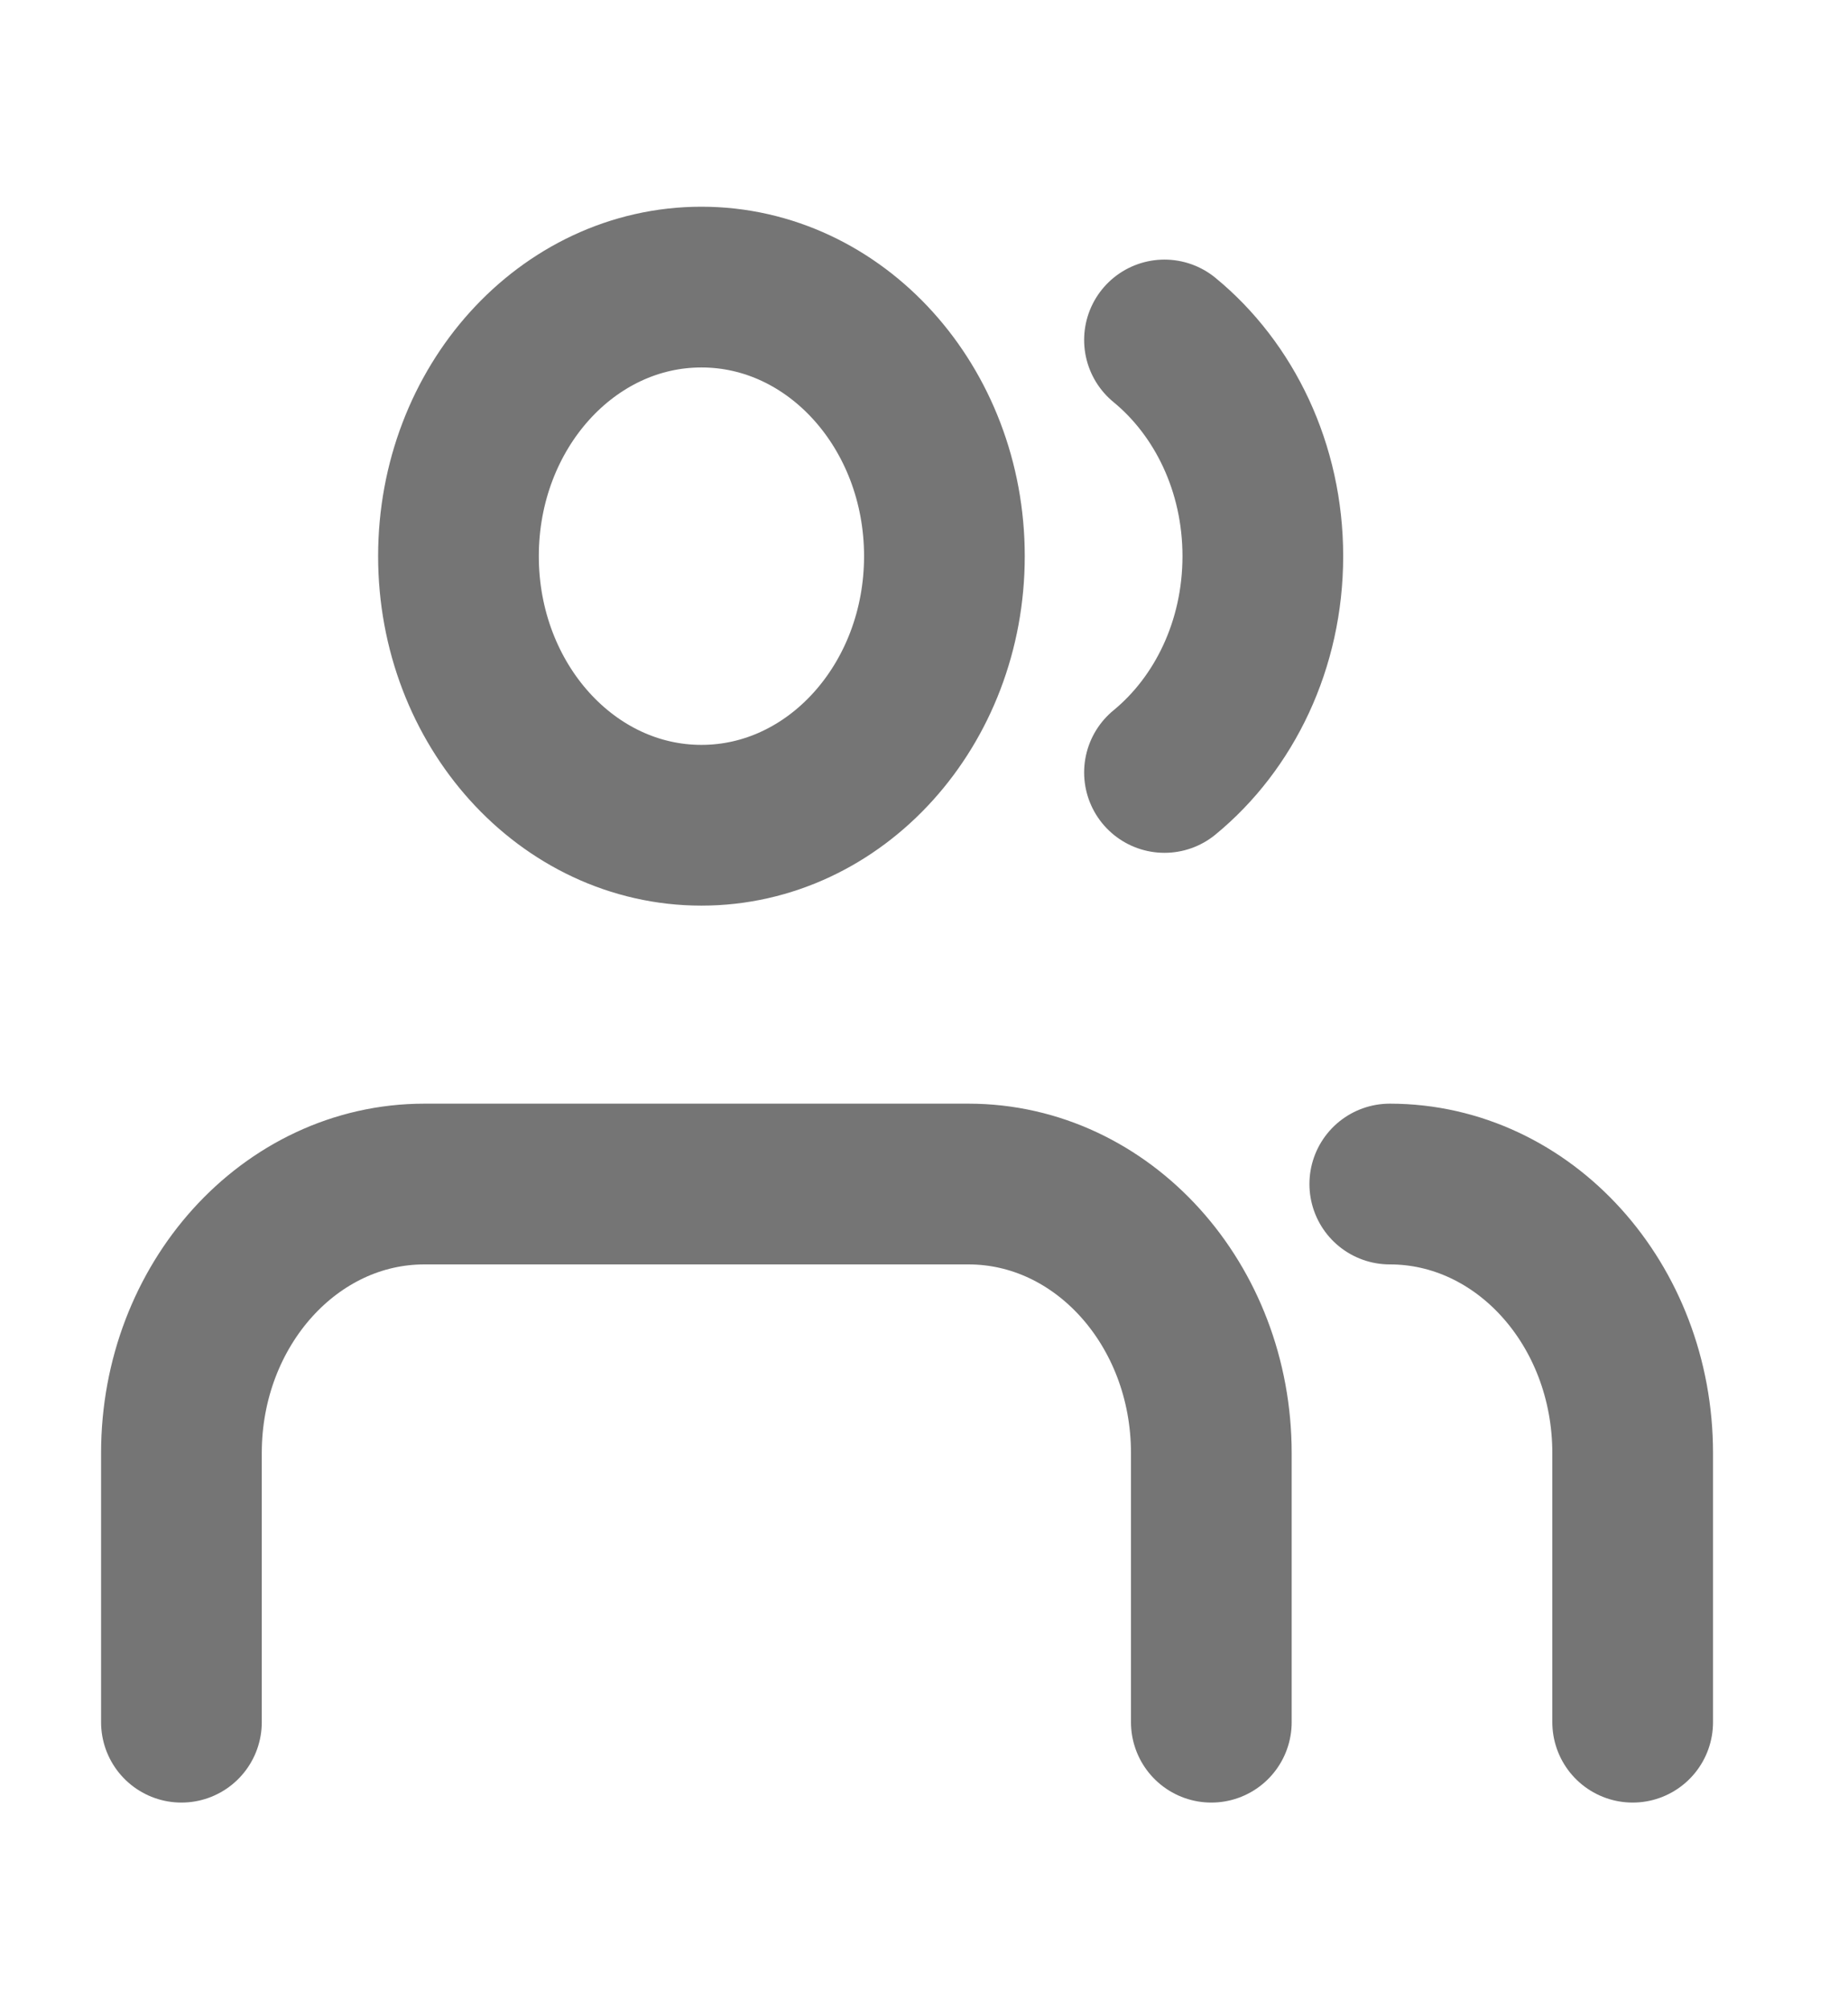 <svg width="23" height="25" viewBox="0 0 23 25" fill="none" xmlns="http://www.w3.org/2000/svg">
<path d="M15.076 21.428L15.076 18.08C15.076 16.231 13.723 14.732 12.053 14.732H5.282C3.612 14.732 2.258 16.231 2.258 18.079L2.258 21.428M20.32 21.428L20.32 18.08C20.32 16.231 18.966 14.732 17.297 14.732M14.493 4.23C15.236 4.84 15.717 5.818 15.717 6.92C15.717 8.023 15.236 9.001 14.493 9.611M11.754 6.92C11.754 8.769 10.4 10.268 8.73 10.268C7.06 10.268 5.706 8.769 5.706 6.92C5.706 5.071 7.06 3.572 8.73 3.572C10.4 3.572 11.754 5.071 11.754 6.92Z" stroke="#757575" stroke-width="2" stroke-linecap="round" stroke-linejoin="round"/>
</svg>
